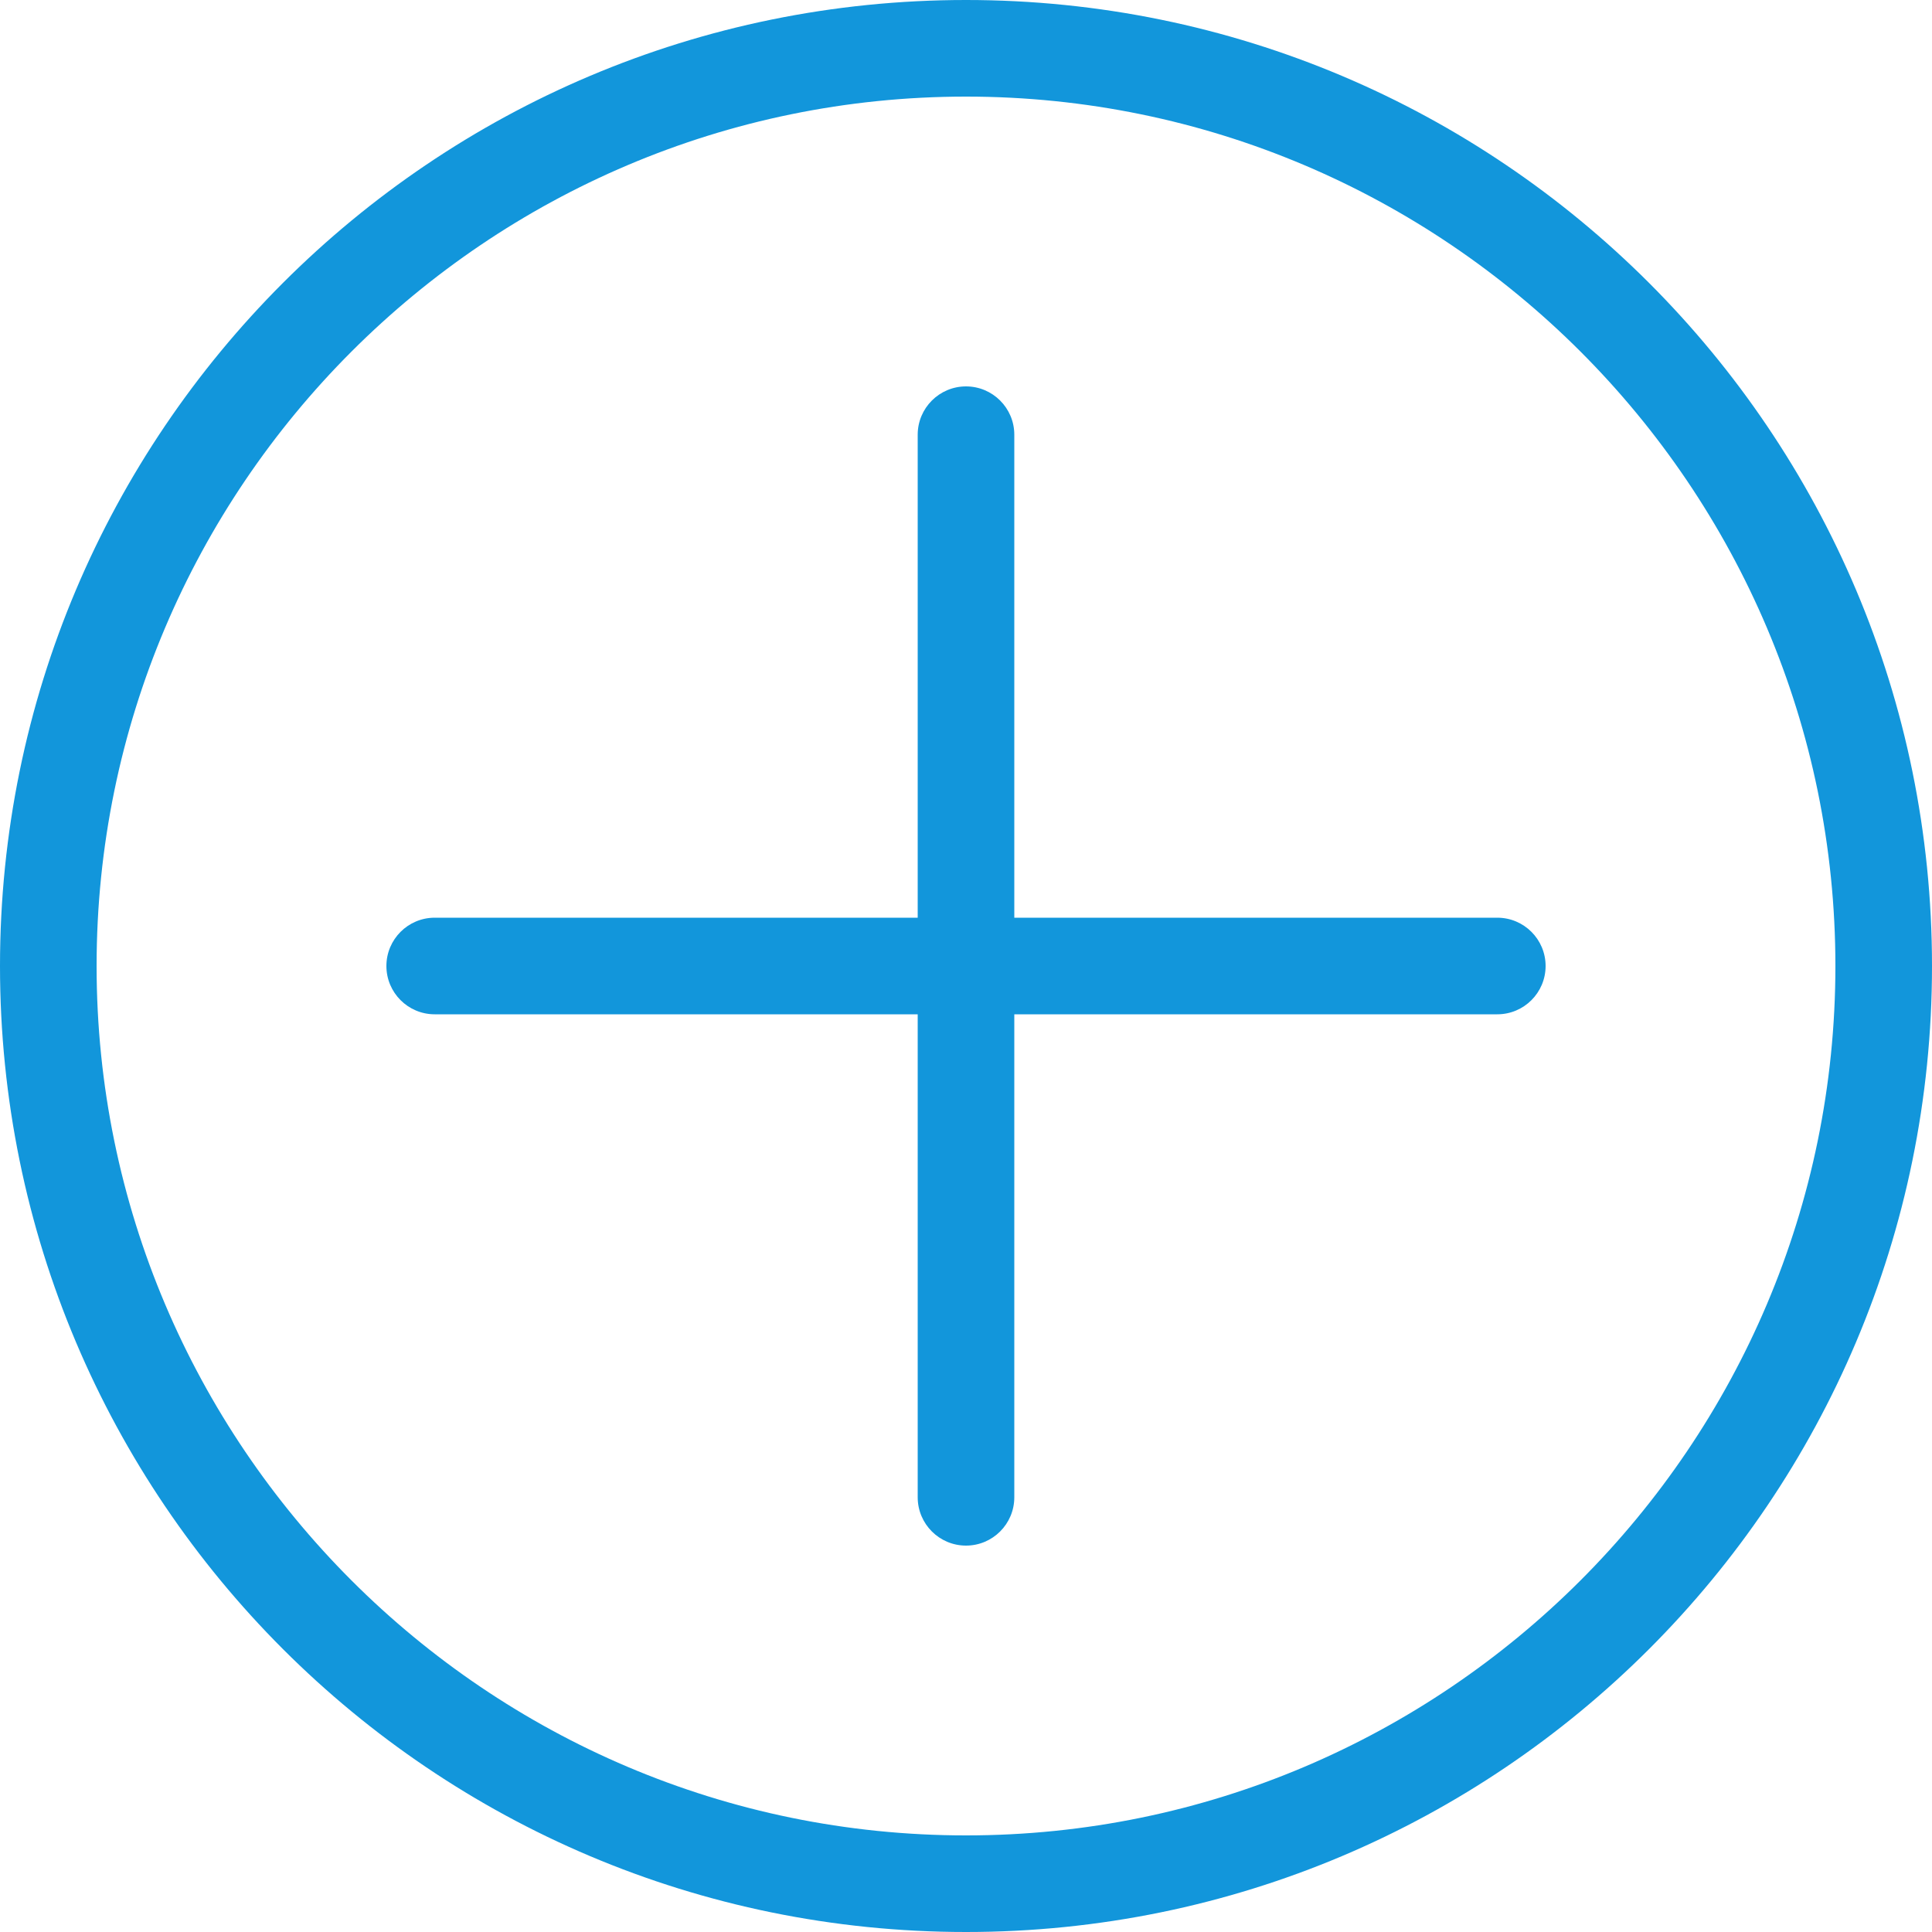 <?xml version="1.0" standalone="no"?><!DOCTYPE svg PUBLIC "-//W3C//DTD SVG 1.1//EN" "http://www.w3.org/Graphics/SVG/1.1/DTD/svg11.dtd"><svg t="1697029774617" class="icon" viewBox="0 0 1024 1024" version="1.1" xmlns="http://www.w3.org/2000/svg" p-id="1987" xmlns:xlink="http://www.w3.org/1999/xlink" width="200" height="200"><path d="M512 51.2c254.106 0 460.8 206.746 460.8 460.8s-206.694 460.8-460.8 460.8-460.8-206.746-460.8-460.8S257.894 51.2 512 51.2M512 0C229.222 0 0 229.222 0 512s229.222 512 512 512 512-229.222 512-512S794.778 0 512 0L512 0z" p-id="1988" fill="#1296db"></path><path d="M793.6 486.4l-256 0 0-256C537.6 216.269 526.131 204.8 512 204.8 497.869 204.8 486.4 216.269 486.4 230.4l0 256-256 0C216.269 486.4 204.8 497.869 204.8 512s11.469 25.6 25.6 25.6l256 0 0 256c0 14.131 11.469 25.6 25.6 25.6 14.131 0 25.6-11.469 25.6-25.6l0-256 256 0c14.131 0 25.6-11.469 25.6-25.6S807.731 486.4 793.6 486.4z" p-id="1989" fill="#1296db"></path></svg>